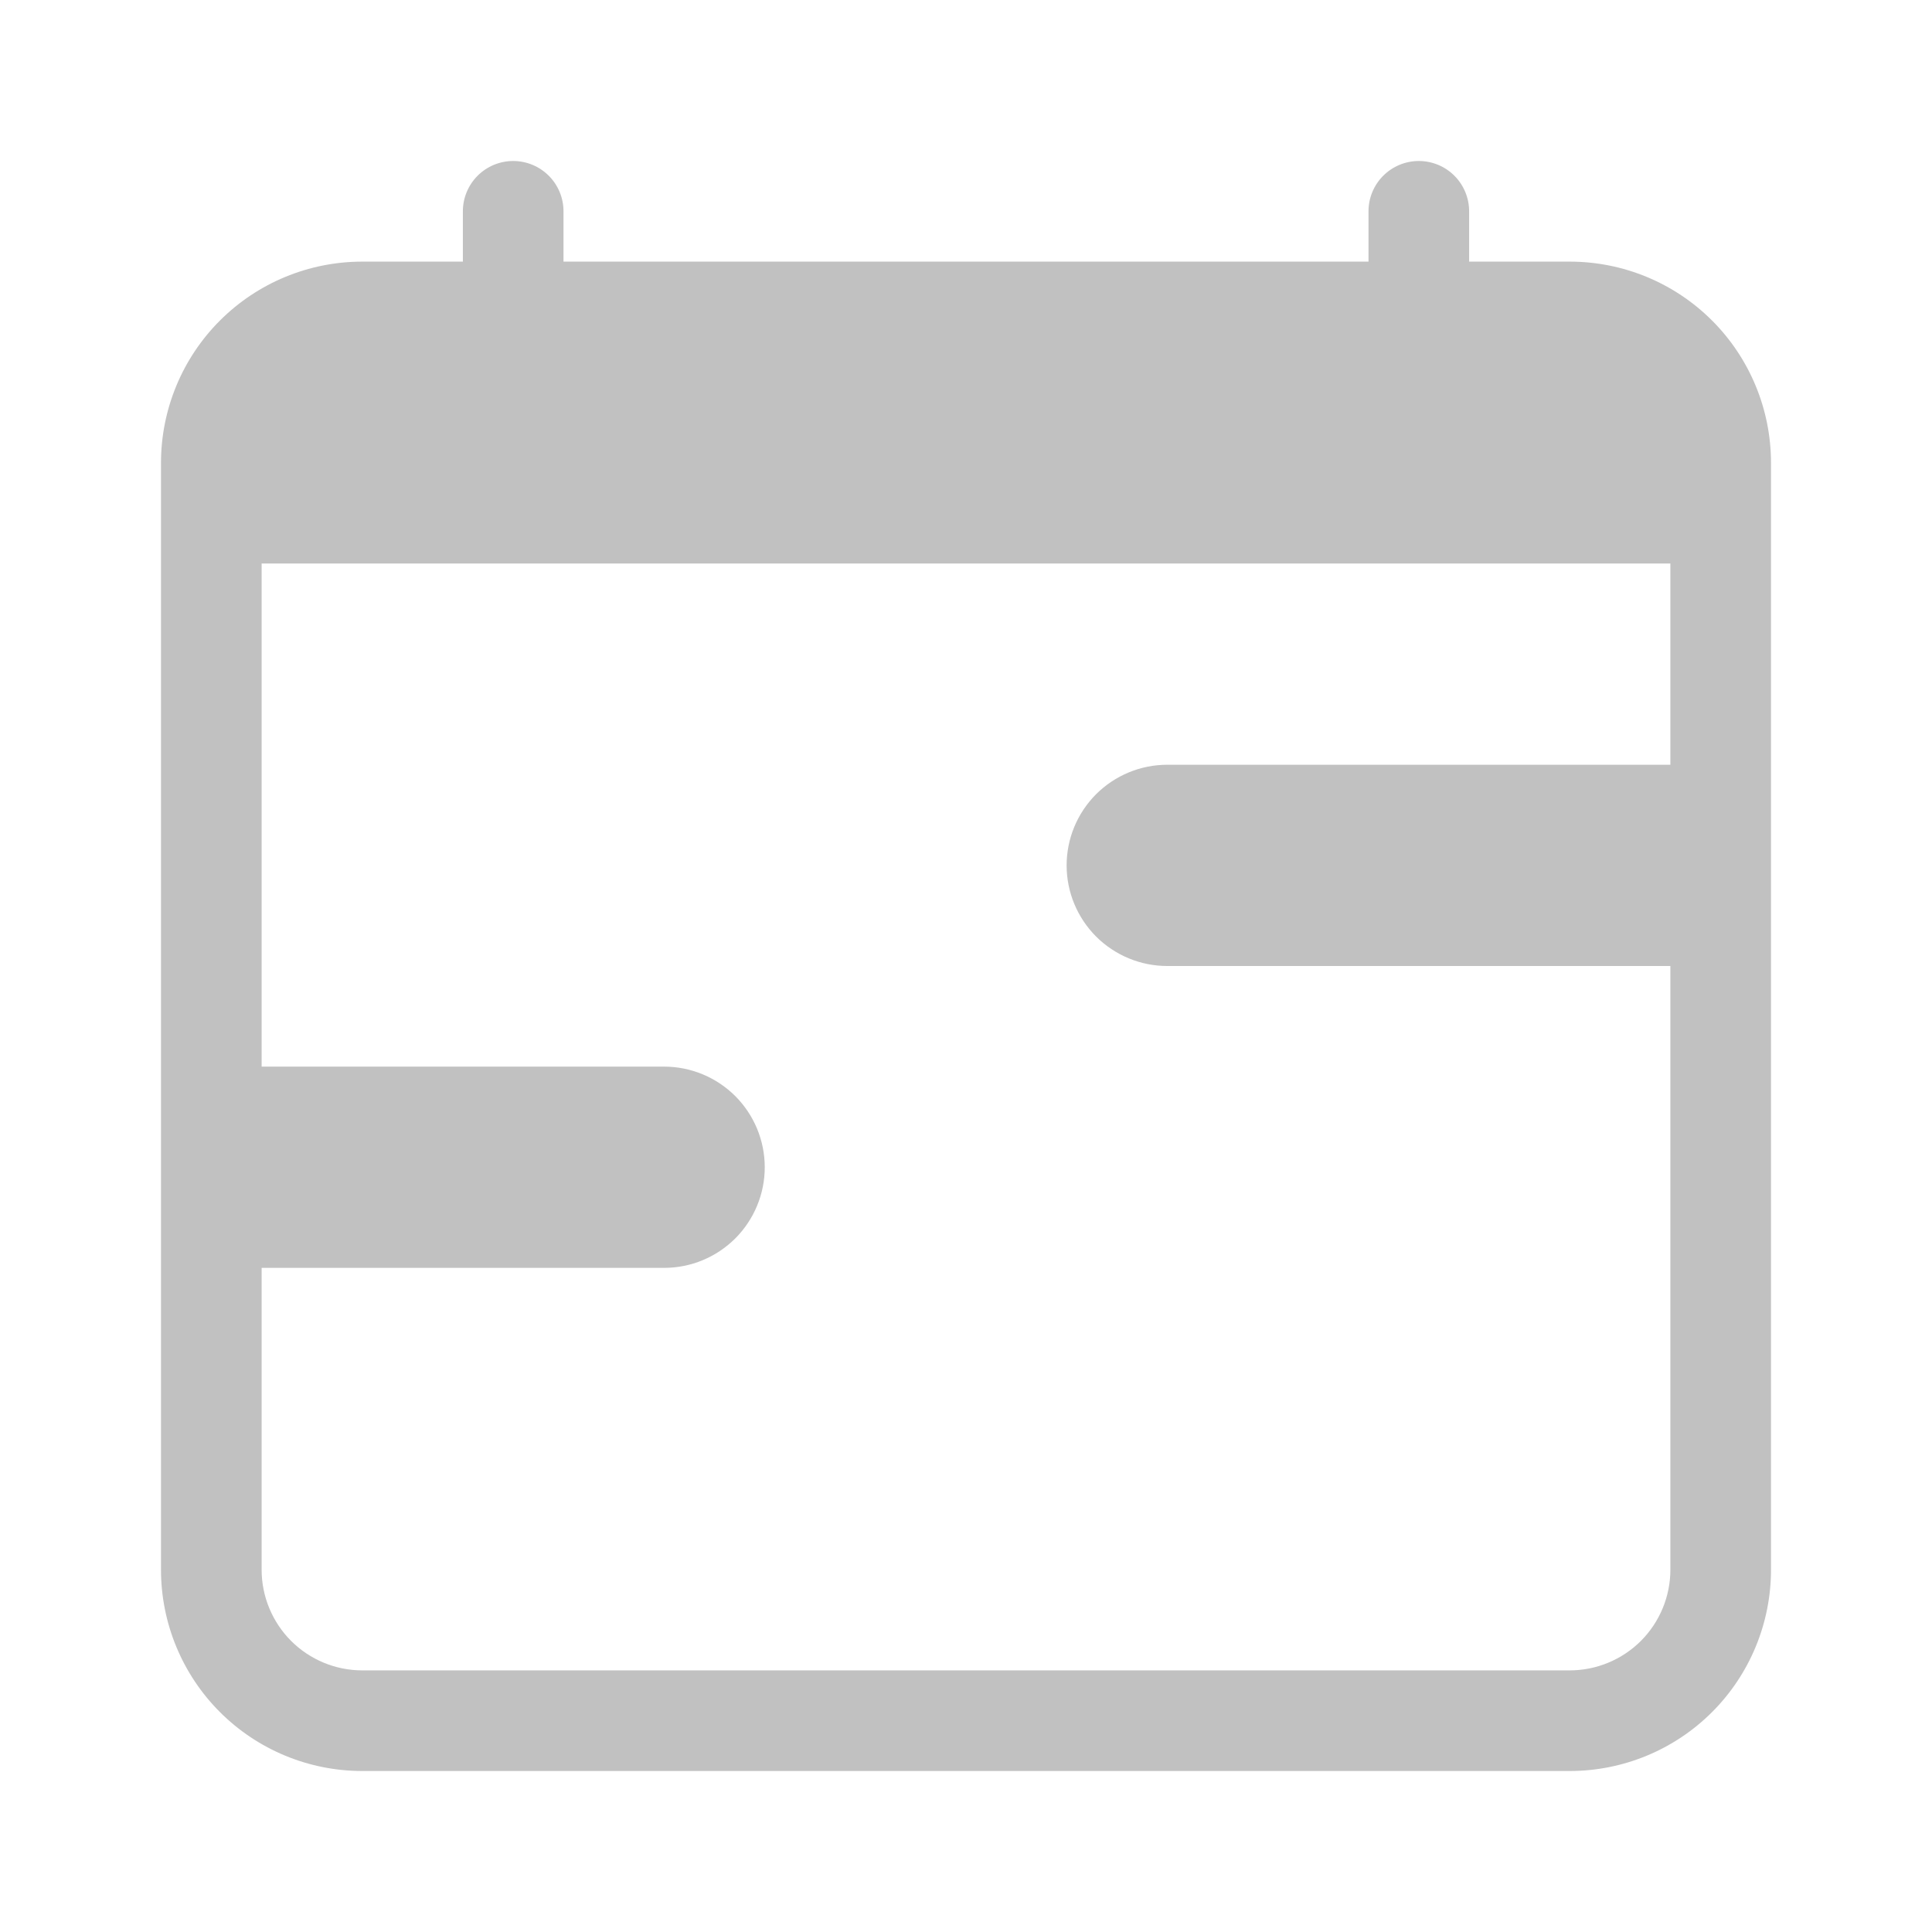 <svg width="24" height="24" viewBox="0 0 24 24" fill="none" xmlns="http://www.w3.org/2000/svg">
<path fill-rule="evenodd" clip-rule="evenodd" d="M6.817 2.183C6.7 2.066 6.541 2 6.375 2C6.209 2 6.05 2.066 5.933 2.183C5.816 2.3 5.75 2.459 5.75 2.625V3.25H4.5C3.837 3.25 3.201 3.513 2.732 3.982C2.263 4.451 2 5.087 2 5.75V19.5C2 20.163 2.263 20.799 2.732 21.268C3.201 21.737 3.837 22 4.5 22H19.5C20.163 22 20.799 21.737 21.268 21.268C21.737 20.799 22 20.163 22 19.5V5.75C22 5.087 21.737 4.451 21.268 3.982C20.799 3.513 20.163 3.25 19.5 3.25H18.25V2.625C18.25 2.459 18.184 2.3 18.067 2.183C17.95 2.066 17.791 2 17.625 2C17.459 2 17.3 2.066 17.183 2.183C17.066 2.3 17 2.459 17 2.625V3.25H7V2.625C7 2.459 6.934 2.3 6.817 2.183ZM3.25 13.25L3.25 7H20.75V19.5C20.75 19.831 20.618 20.149 20.384 20.384C20.149 20.618 19.831 20.75 19.5 20.75H4.5C4.168 20.75 3.851 20.618 3.616 20.384C3.382 20.149 3.25 19.831 3.25 19.5L3.25 15.75H8.25C8.582 15.75 8.899 15.618 9.134 15.384C9.368 15.149 9.5 14.832 9.5 14.5C9.5 14.168 9.368 13.851 9.134 13.616C8.899 13.382 8.582 13.25 8.25 13.25H3.25ZM13.616 9.866C13.382 10.101 13.25 10.418 13.25 10.75C13.25 11.082 13.382 11.399 13.616 11.634C13.851 11.868 14.168 12 14.5 12H20.75V9.5H14.5C14.168 9.5 13.851 9.632 13.616 9.866Z" fill="#C1C1C1"/>
</svg>
